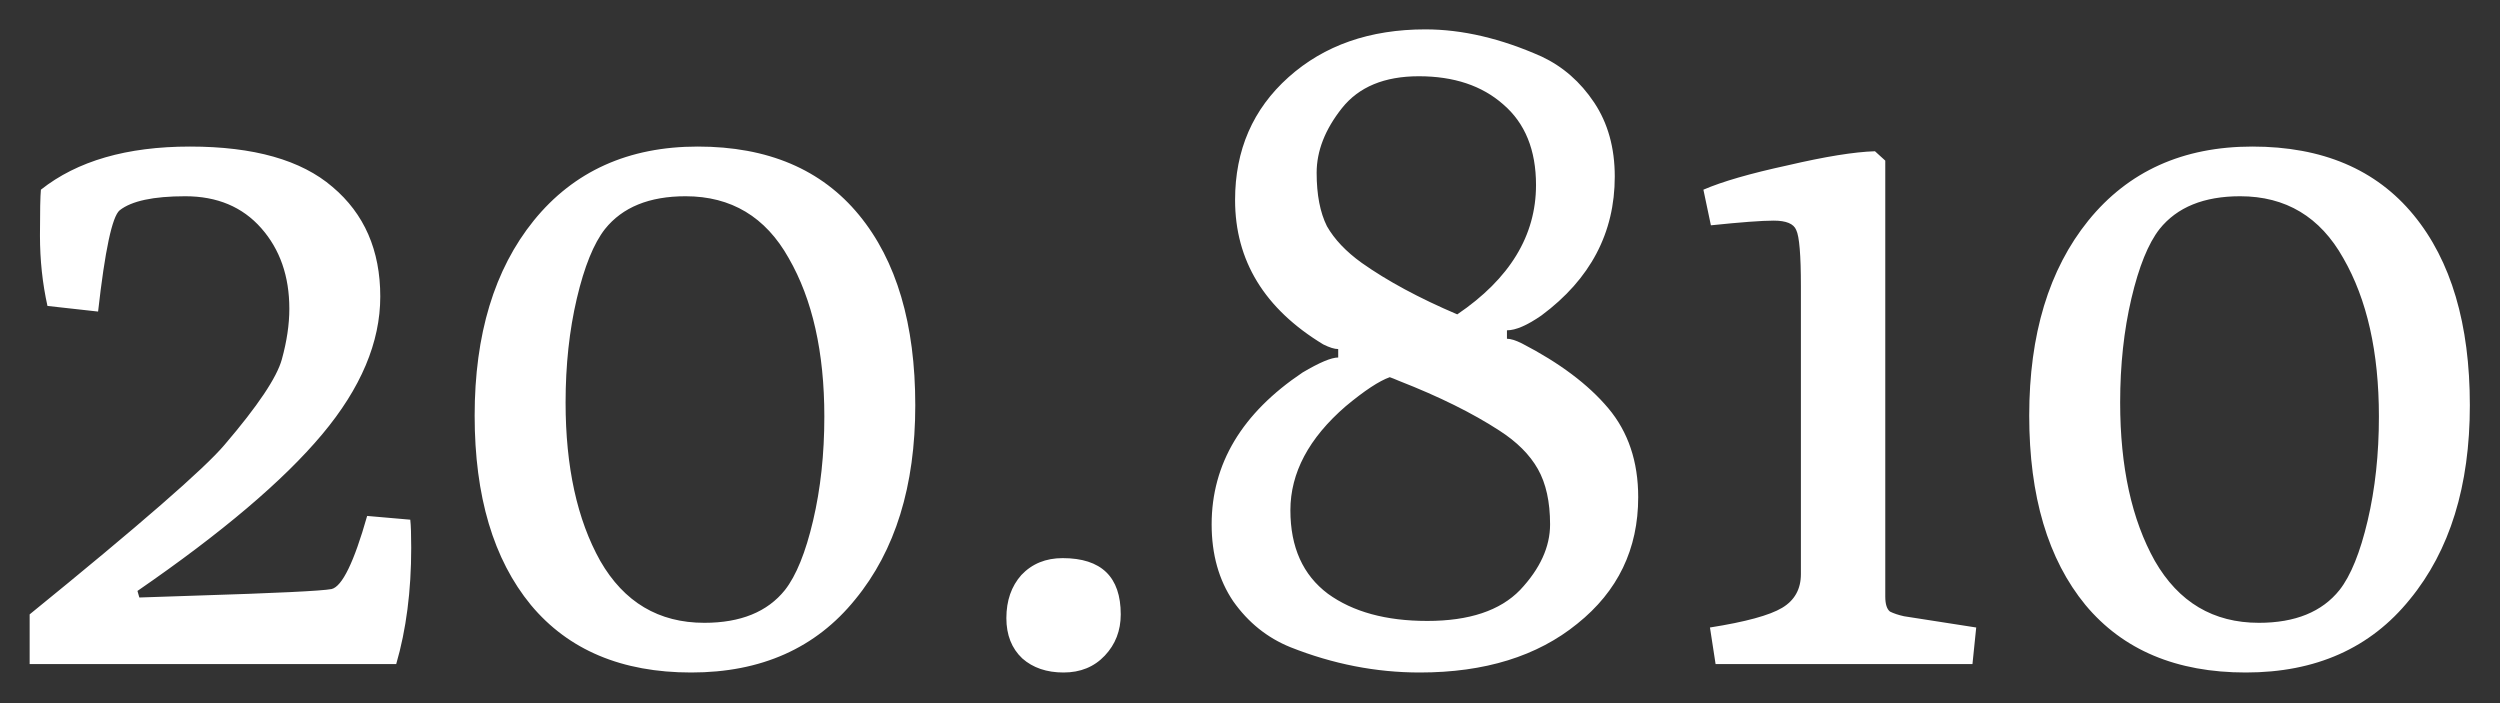 <svg width="64" height="18" viewBox="0 0 64 18" fill="none" xmlns="http://www.w3.org/2000/svg">
<rect x="0" y="0" width="64" height="18" fill="#333333" stroke="none"/>
<path d="M0.759 17V15.728C3.575 13.44 5.239 11.992 5.751 11.384C6.599 10.392 7.087 9.664 7.215 9.2C7.343 8.736 7.407 8.304 7.407 7.904C7.407 7.072 7.167 6.384 6.687 5.84C6.207 5.296 5.559 5.024 4.743 5.024C3.927 5.024 3.367 5.144 3.063 5.384C2.871 5.544 2.687 6.408 2.511 7.976L1.215 7.832C1.087 7.256 1.023 6.656 1.023 6.032C1.023 5.408 1.031 5.016 1.047 4.856C1.975 4.12 3.247 3.752 4.863 3.752C6.495 3.752 7.711 4.096 8.511 4.784C9.327 5.472 9.735 6.408 9.735 7.592C9.735 8.76 9.239 9.936 8.247 11.12C7.255 12.304 5.679 13.64 3.519 15.128L3.567 15.296L5.007 15.248C7.071 15.184 8.231 15.128 8.487 15.08C8.759 15.016 9.063 14.392 9.399 13.208L10.503 13.304C10.519 13.448 10.527 13.688 10.527 14.024C10.527 15.128 10.399 16.12 10.143 17H0.759ZM23.431 10.376C23.431 12.44 22.919 14.096 21.895 15.344C20.887 16.592 19.487 17.216 17.695 17.216C15.919 17.216 14.551 16.64 13.591 15.488C12.631 14.32 12.151 12.704 12.151 10.64C12.151 8.56 12.655 6.896 13.663 5.648C14.687 4.384 16.087 3.752 17.863 3.752C19.655 3.752 21.031 4.336 21.991 5.504C22.951 6.672 23.431 8.296 23.431 10.376ZM18.031 15.944C18.959 15.944 19.647 15.664 20.095 15.104C20.383 14.736 20.623 14.144 20.815 13.328C21.007 12.512 21.103 11.624 21.103 10.664C21.103 9.016 20.799 7.664 20.191 6.608C19.599 5.552 18.719 5.024 17.551 5.024C16.623 5.024 15.935 5.304 15.487 5.864C15.199 6.232 14.959 6.824 14.767 7.64C14.575 8.456 14.479 9.344 14.479 10.304C14.479 11.952 14.775 13.304 15.367 14.36C15.975 15.416 16.863 15.944 18.031 15.944ZM28.691 15.728C28.691 16.144 28.555 16.496 28.283 16.784C28.011 17.072 27.659 17.216 27.227 17.216C26.795 17.216 26.443 17.096 26.171 16.856C25.899 16.6 25.763 16.256 25.763 15.824C25.763 15.376 25.891 15.008 26.147 14.72C26.419 14.432 26.771 14.288 27.203 14.288C28.195 14.288 28.691 14.768 28.691 15.728ZM31.618 5.12C31.618 3.84 32.074 2.792 32.986 1.976C33.898 1.16 35.066 0.752 36.49 0.752C37.434 0.752 38.426 0.984 39.466 1.448C40.01 1.704 40.458 2.096 40.81 2.624C41.162 3.152 41.338 3.784 41.338 4.52C41.338 5.96 40.714 7.144 39.466 8.072C39.098 8.328 38.802 8.456 38.578 8.456V8.672C38.674 8.672 38.802 8.712 38.962 8.792C39.922 9.288 40.658 9.84 41.17 10.448C41.682 11.056 41.938 11.816 41.938 12.728C41.938 14.056 41.418 15.136 40.378 15.968C39.354 16.8 38.01 17.216 36.346 17.216C35.226 17.216 34.122 17 33.034 16.568C32.442 16.328 31.954 15.936 31.57 15.392C31.202 14.848 31.018 14.192 31.018 13.424C31.018 11.872 31.794 10.576 33.346 9.536C33.778 9.28 34.082 9.152 34.258 9.152V8.936C34.162 8.936 34.034 8.896 33.874 8.816C32.37 7.904 31.618 6.672 31.618 5.12ZM36.322 1.952C35.442 1.952 34.786 2.224 34.354 2.768C33.922 3.312 33.706 3.864 33.706 4.424C33.706 4.984 33.794 5.44 33.97 5.792C34.162 6.128 34.458 6.44 34.858 6.728C35.514 7.192 36.33 7.632 37.306 8.048C38.65 7.136 39.322 6.032 39.322 4.736C39.322 3.84 39.042 3.152 38.482 2.672C37.938 2.192 37.218 1.952 36.322 1.952ZM36.538 15.896C37.61 15.896 38.402 15.632 38.914 15.104C39.426 14.56 39.682 14 39.682 13.424C39.682 12.848 39.578 12.376 39.37 12.008C39.162 11.64 38.834 11.312 38.386 11.024C37.698 10.576 36.842 10.152 35.818 9.752C35.706 9.704 35.626 9.672 35.578 9.656C35.306 9.752 34.93 10 34.45 10.4C33.506 11.216 33.034 12.104 33.034 13.064C33.034 14.008 33.354 14.72 33.994 15.2C34.634 15.664 35.482 15.896 36.538 15.896ZM43.919 17L43.775 16.064C44.687 15.92 45.303 15.752 45.623 15.56C45.943 15.368 46.103 15.08 46.103 14.696V7.328C46.103 6.528 46.063 6.048 45.983 5.888C45.919 5.728 45.727 5.648 45.407 5.648C45.103 5.648 44.567 5.688 43.799 5.768L43.607 4.856C44.087 4.648 44.807 4.44 45.767 4.232C46.727 4.008 47.471 3.888 47.999 3.872L48.263 4.112V15.272C48.263 15.464 48.303 15.592 48.383 15.656C48.479 15.704 48.599 15.744 48.743 15.776L50.591 16.064L50.495 17H43.919ZM63.228 10.376C63.228 12.44 62.716 14.096 61.692 15.344C60.684 16.592 59.284 17.216 57.492 17.216C55.716 17.216 54.348 16.64 53.388 15.488C52.428 14.32 51.948 12.704 51.948 10.64C51.948 8.56 52.452 6.896 53.46 5.648C54.484 4.384 55.884 3.752 57.66 3.752C59.452 3.752 60.828 4.336 61.788 5.504C62.748 6.672 63.228 8.296 63.228 10.376ZM57.828 15.944C58.756 15.944 59.444 15.664 59.892 15.104C60.18 14.736 60.42 14.144 60.612 13.328C60.804 12.512 60.9 11.624 60.9 10.664C60.9 9.016 60.596 7.664 59.988 6.608C59.396 5.552 58.516 5.024 57.348 5.024C56.42 5.024 55.732 5.304 55.284 5.864C54.996 6.232 54.756 6.824 54.564 7.64C54.372 8.456 54.276 9.344 54.276 10.304C54.276 11.952 54.572 13.304 55.164 14.36C55.772 15.416 56.66 15.944 57.828 15.944Z" fill="white"/>
</svg>

